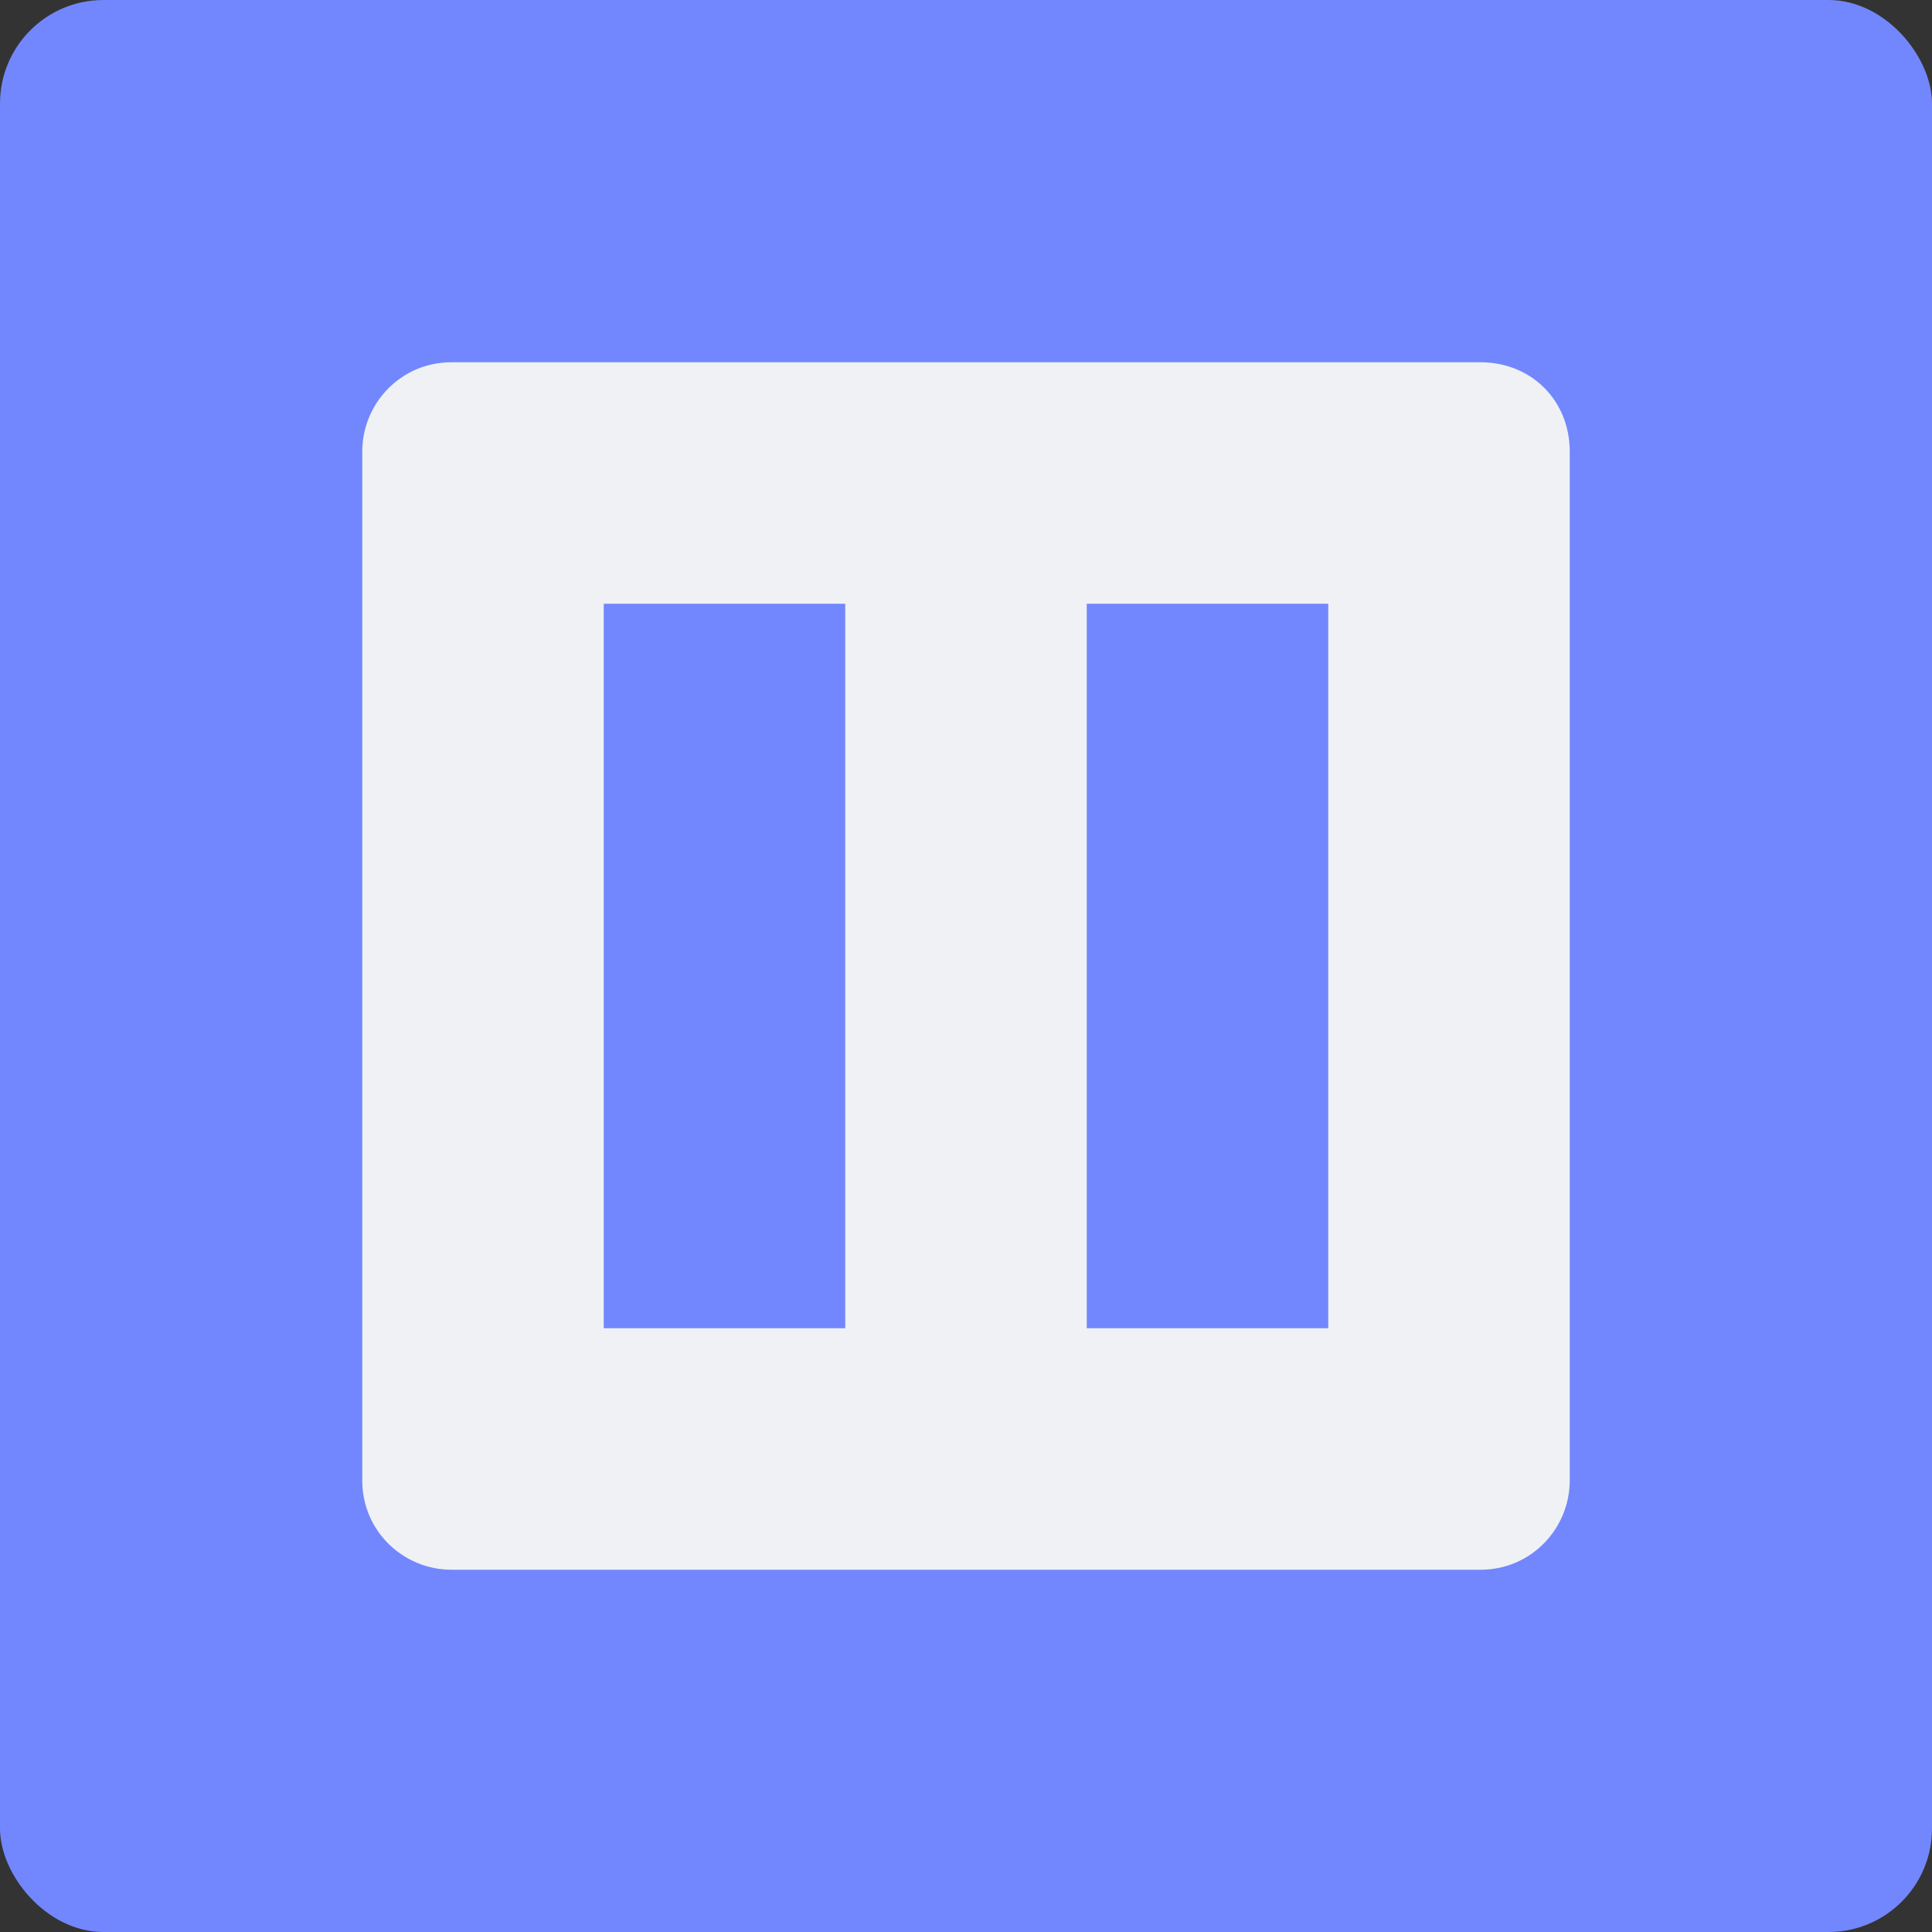 <svg xmlns="http://www.w3.org/2000/svg" width="16" height="16" version="1">
 <rect width="100%" height="100%" fill="#333333" stroke="none"/>
 <rect style="fill:#7287fd" width="16" height="16" x="0" y="0" rx=".857" ry=".857"/>
 <path style="fill:#eff1f5" d="M 3.74 3 C 3.317 3 3 3.343 3 3.74 L 3 12.26 C 3 12.683 3.343 13 3.74 13 L 12.26 13 C 12.683 13 13 12.657 13 12.26 L 13 3.74 C 13 3.317 12.683 3 12.26 3 L 3.74 3 z M 5 5 L 7 5 L 7 10 L 7 11 L 5 11 L 5 10 L 5 5 z M 9 5 L 11 5 L 11 10 L 11 11 L 9 11 L 9 10 L 9 5 z"/>
</svg>
